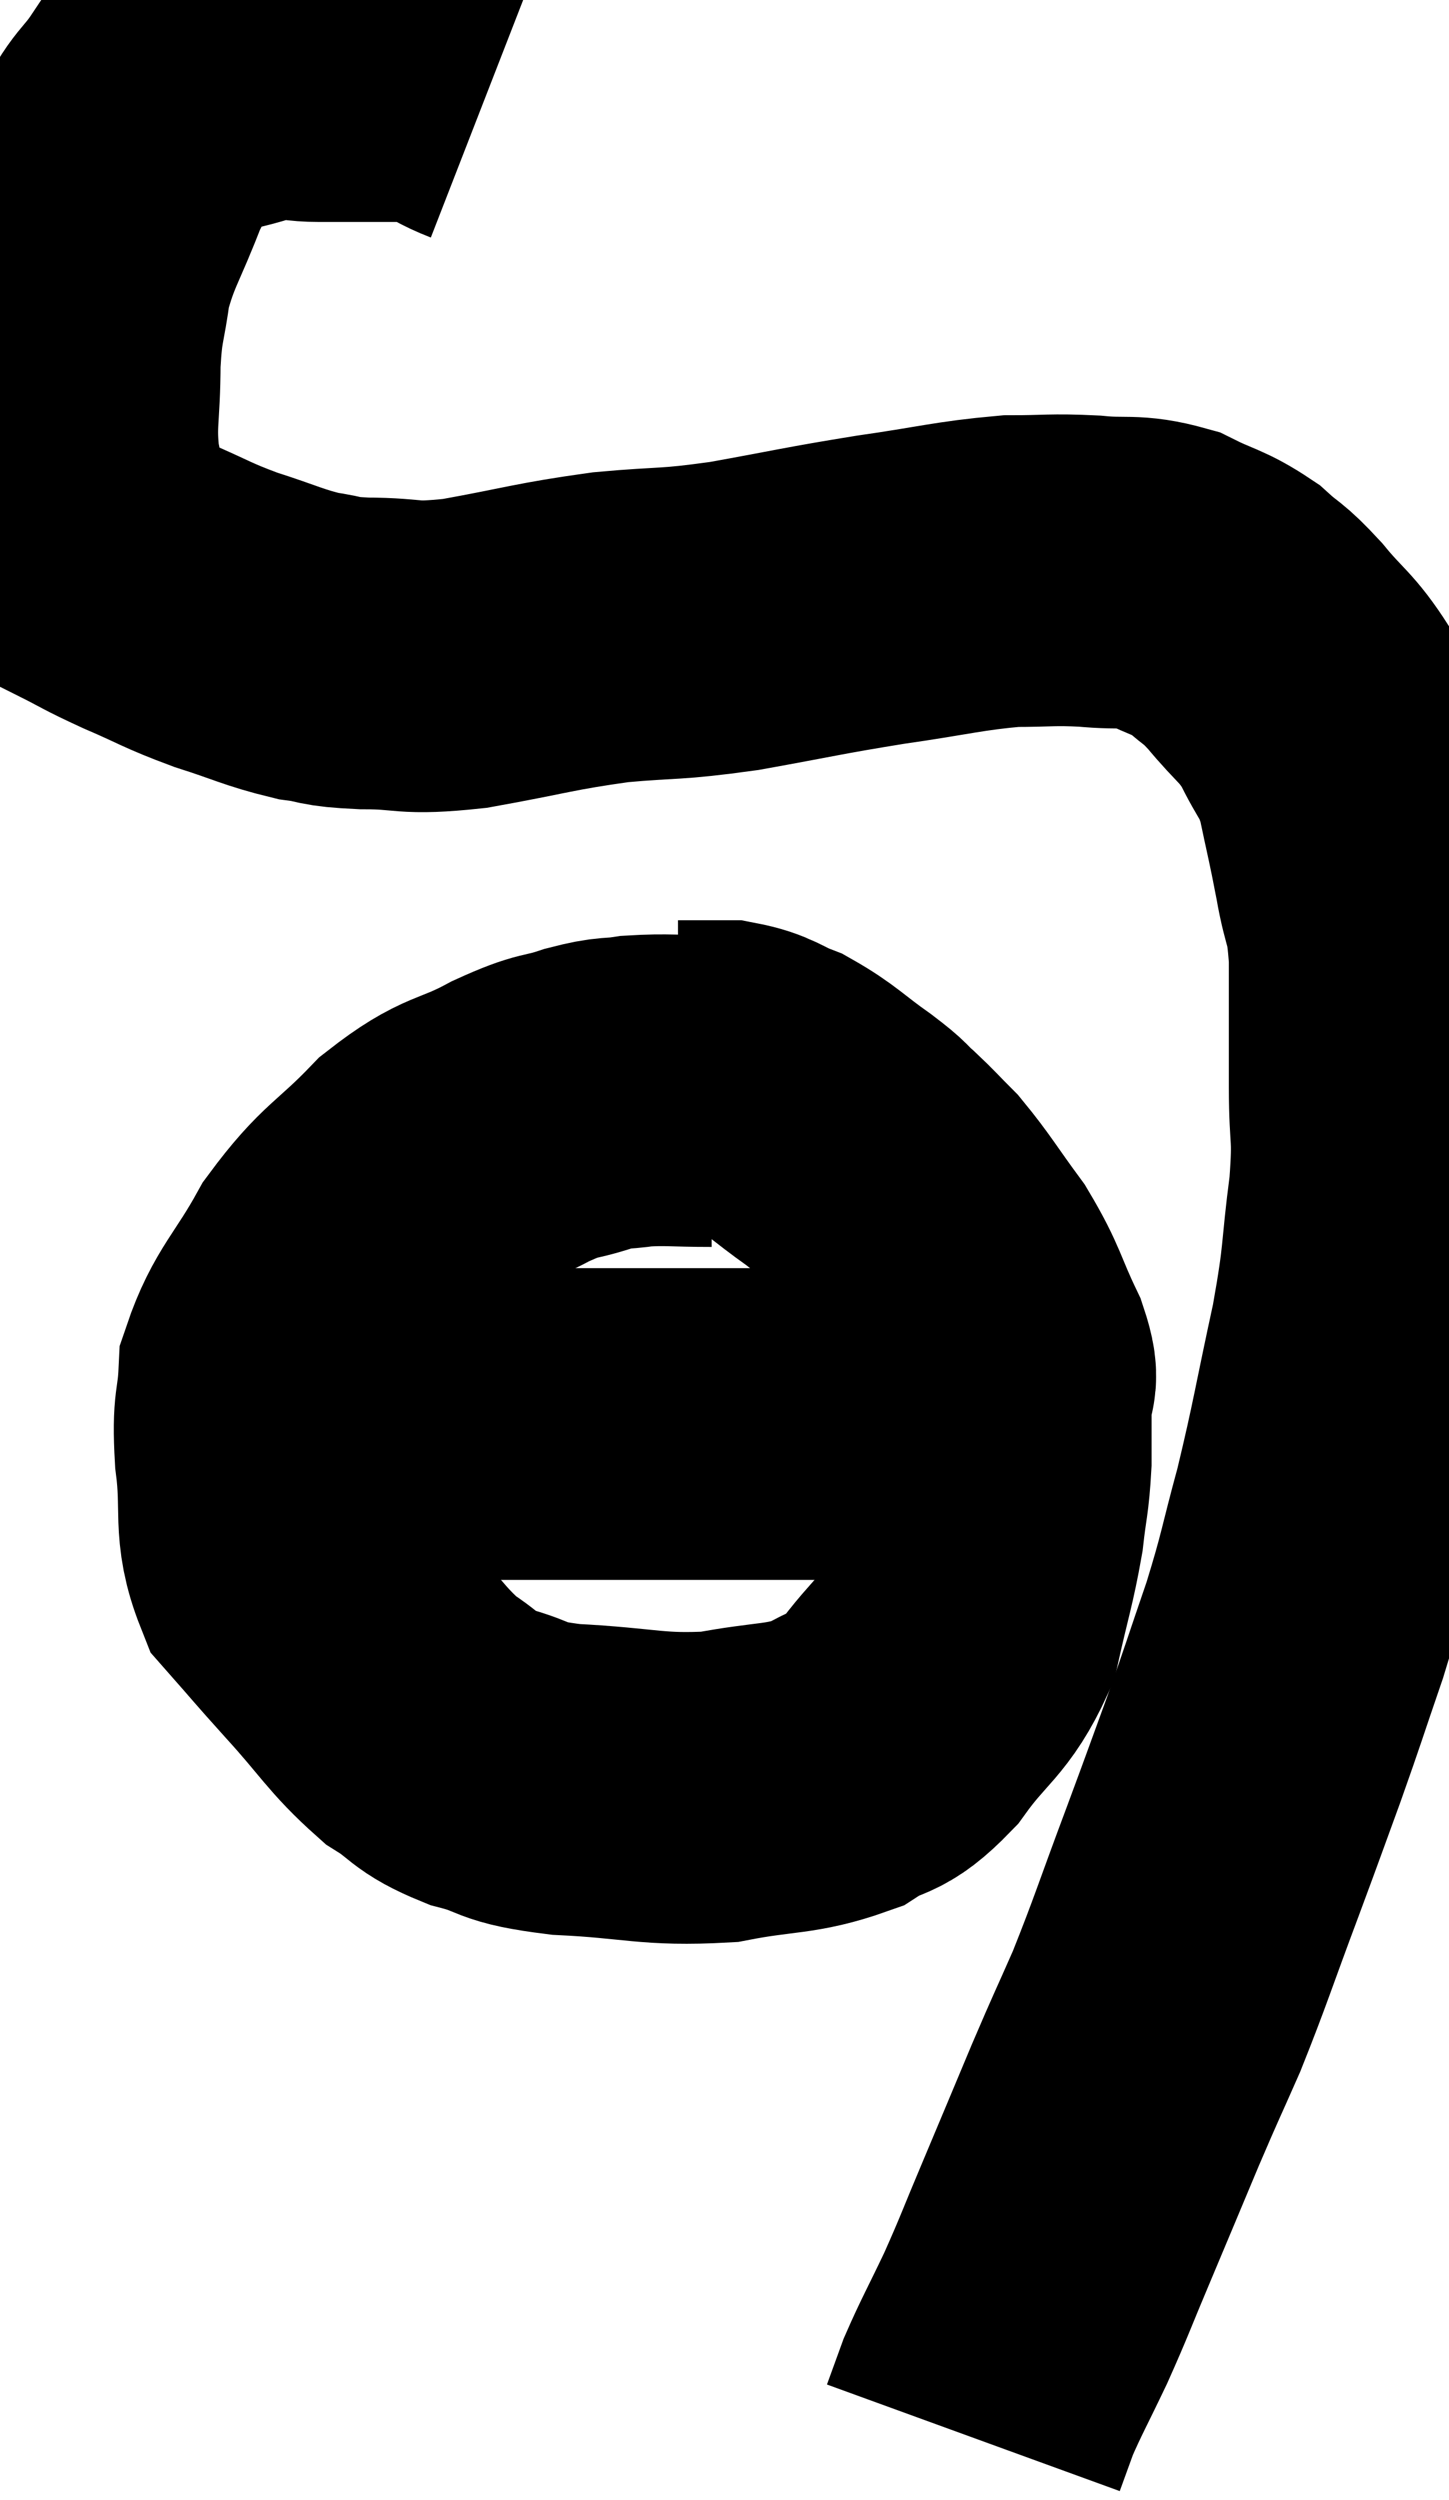 <svg xmlns="http://www.w3.org/2000/svg" viewBox="10.84 5.42 23.253 40.1" width="23.253" height="40.1"><path d="M 18.66 6.9 C 18.12 6.69, 18.255 6.585, 17.58 6.48 C 16.77 6.48, 16.62 6.48, 15.96 6.48 C 15.45 6.48, 15.57 6.345, 14.94 6.48 C 14.19 6.75, 13.995 6.615, 13.44 7.02 C 13.08 7.56, 13.065 7.395, 12.72 8.1 C 12.39 8.97, 12.27 9.06, 12.06 9.84 C 11.97 10.53, 11.925 10.44, 11.88 11.22 C 11.88 12.09, 11.79 12.18, 11.88 12.96 C 12.06 13.65, 11.91 13.875, 12.24 14.34 C 12.72 14.58, 12.645 14.565, 13.2 14.82 C 13.83 15.09, 13.815 15.12, 14.46 15.36 C 15.12 15.57, 15.225 15.645, 15.78 15.78 C 16.23 15.84, 16.05 15.87, 16.68 15.9 C 17.49 15.9, 17.31 16.005, 18.3 15.9 C 19.47 15.69, 19.56 15.63, 20.64 15.48 C 21.63 15.39, 21.54 15.45, 22.62 15.3 C 23.79 15.09, 23.85 15.06, 24.96 14.88 C 26.01 14.73, 26.22 14.655, 27.06 14.58 C 27.69 14.58, 27.705 14.55, 28.32 14.58 C 28.92 14.64, 28.98 14.55, 29.52 14.7 C 30 14.94, 30.075 14.91, 30.48 15.18 C 30.81 15.48, 30.765 15.375, 31.14 15.78 C 31.56 16.29, 31.635 16.26, 31.98 16.8 C 32.25 17.37, 32.31 17.295, 32.52 17.94 C 32.67 18.66, 32.685 18.675, 32.82 19.38 C 32.94 20.07, 33 19.89, 33.06 20.76 C 33.06 21.81, 33.06 21.915, 33.06 22.86 C 33.06 23.7, 33.135 23.55, 33.06 24.54 C 32.91 25.68, 32.985 25.56, 32.76 26.82 C 32.46 28.2, 32.445 28.395, 32.16 29.58 C 31.89 30.57, 31.92 30.585, 31.62 31.56 C 31.29 32.52, 31.29 32.55, 30.96 33.48 C 30.63 34.38, 30.69 34.23, 30.3 35.28 C 29.85 36.48, 29.79 36.705, 29.4 37.68 C 29.07 38.43, 29.1 38.34, 28.74 39.18 C 28.35 40.11, 28.32 40.185, 27.96 41.04 C 27.63 41.82, 27.615 41.895, 27.3 42.6 C 27 43.23, 26.91 43.38, 26.7 43.86 C 26.58 44.19, 26.52 44.355, 26.46 44.52 C 26.46 44.52, 26.46 44.52, 26.46 44.52 C 26.46 44.52, 26.46 44.52, 26.46 44.52 C 26.46 44.52, 26.46 44.52, 26.46 44.52 C 26.46 44.52, 26.46 44.52, 26.46 44.52 C 26.46 44.52, 26.46 44.52, 26.46 44.52 C 26.46 44.52, 26.46 44.52, 26.46 44.52 L 26.46 44.52" fill="none" stroke="black" stroke-width="5"></path><path d="M 22.26 22.92 C 21.66 22.92, 21.555 22.89, 21.06 22.92 C 20.67 22.98, 20.745 22.92, 20.28 23.04 C 19.74 23.22, 19.86 23.1, 19.2 23.4 C 18.42 23.82, 18.39 23.655, 17.64 24.24 C 16.92 24.99, 16.8 24.93, 16.2 25.74 C 15.72 26.61, 15.495 26.73, 15.24 27.48 C 15.21 28.11, 15.135 27.96, 15.18 28.74 C 15.3 29.67, 15.135 29.88, 15.42 30.6 C 15.87 31.11, 15.78 31.02, 16.32 31.62 C 16.95 32.31, 17.025 32.505, 17.58 33 C 18.06 33.3, 17.955 33.36, 18.54 33.6 C 19.23 33.78, 18.96 33.84, 19.92 33.96 C 21.15 34.02, 21.3 34.14, 22.38 34.08 C 23.31 33.9, 23.52 33.975, 24.24 33.72 C 24.75 33.39, 24.735 33.6, 25.26 33.06 C 25.8 32.31, 25.98 32.34, 26.34 31.56 C 26.52 30.75, 26.58 30.615, 26.7 29.94 C 26.76 29.4, 26.79 29.4, 26.82 28.86 C 26.82 28.32, 26.82 28.2, 26.82 27.78 C 26.82 27.48, 26.985 27.675, 26.82 27.18 C 26.49 26.49, 26.535 26.43, 26.16 25.8 C 25.74 25.23, 25.665 25.08, 25.32 24.66 C 25.05 24.39, 25.035 24.36, 24.78 24.12 C 24.54 23.91, 24.675 23.985, 24.3 23.7 C 23.79 23.34, 23.73 23.235, 23.28 22.98 C 22.89 22.83, 22.89 22.755, 22.5 22.68 C 22.11 22.68, 21.915 22.68, 21.72 22.68 L 21.72 22.68" fill="none" stroke="black" stroke-width="5"></path><path d="M 15.6 28.26 C 16.44 28.26, 16.14 28.26, 17.28 28.26 C 18.72 28.26, 18.93 28.26, 20.16 28.26 C 21.18 28.26, 21.21 28.26, 22.2 28.26 C 23.16 28.26, 23.34 28.26, 24.12 28.26 C 24.72 28.26, 24.795 28.245, 25.32 28.26 C 25.77 28.29, 25.875 28.29, 26.22 28.32 C 26.46 28.35, 26.58 28.365, 26.7 28.38 C 26.7 28.38, 26.7 28.38, 26.7 28.38 L 26.7 28.38" fill="none" stroke="black" stroke-width="5"></path></svg>